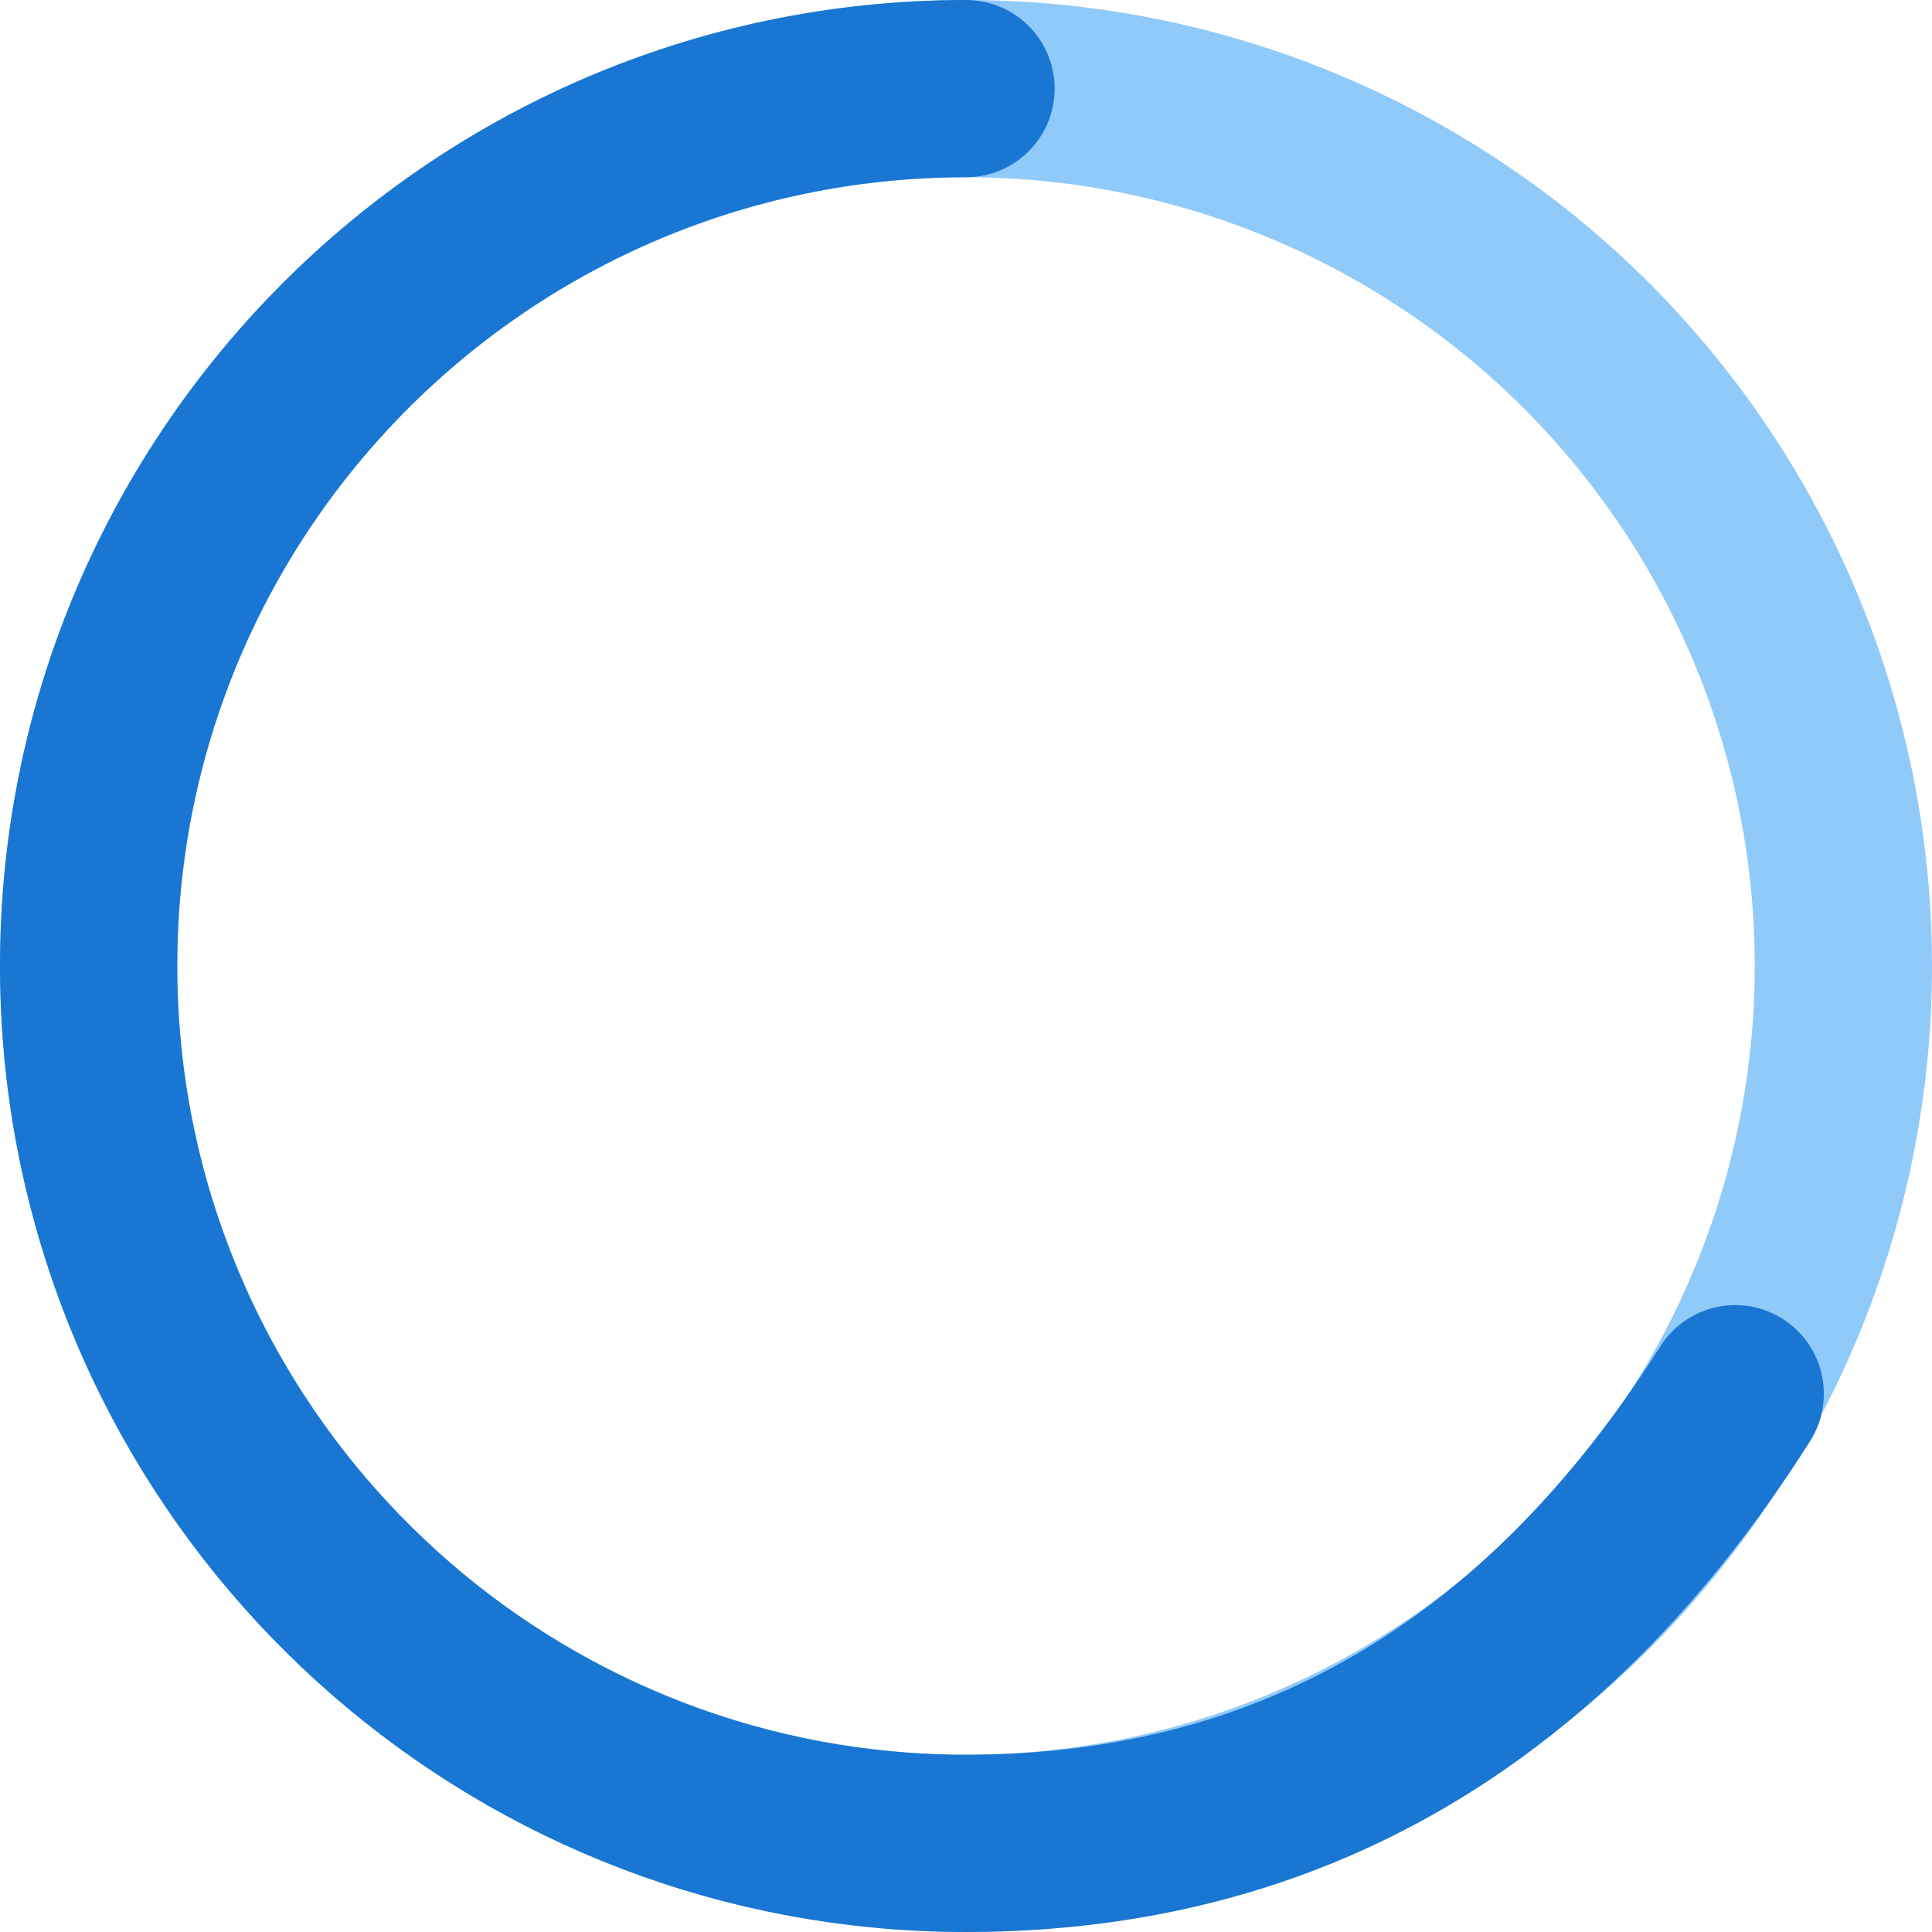 <?xml version="1.0" encoding="UTF-8"?>
<svg width="109px" height="109px" viewBox="0 0 109 109" version="1.1" xmlns="http://www.w3.org/2000/svg" xmlns:xlink="http://www.w3.org/1999/xlink">
    <!-- Generator: Sketch 54 (76480) - https://sketchapp.com -->
    <title>circle2</title>
    <desc>Created with Sketch.</desc>
    <g id="Page-1" stroke="none" stroke-width="1" fill="none" fill-rule="evenodd" stroke-linecap="round" stroke-linejoin="round">
        <g id="Artboard" transform="translate(-9, -9)" fill-rule="nonzero" stroke-width="10">
            <g id="circle2" transform="translate(14, 14)">
                <circle id="Oval" stroke="#90CAF9" cx="49.5" cy="49.5" r="49.5"></circle>
                <path d="M43.398,99 C57.311,99 69.883,93.26 78.876,84.019 C87.553,75.102 92.898,62.925 92.898,49.5 C92.898,40.738 90.621,32.508 86.628,25.368 C83.814,20.34 80.149,15.853 75.828,12.102 C67.142,4.563 55.803,-1.42108547e-14 43.398,-1.42108547e-14 C25.173,-1.42108547e-14 10.707,8.456 1.42108547e-14,25.368" id="Oval" stroke="#1976D2" transform="translate(46.449, 49.5) rotate(-180) translate(-46.449, -49.5) "></path>
            </g>
        </g>
    </g>
</svg>